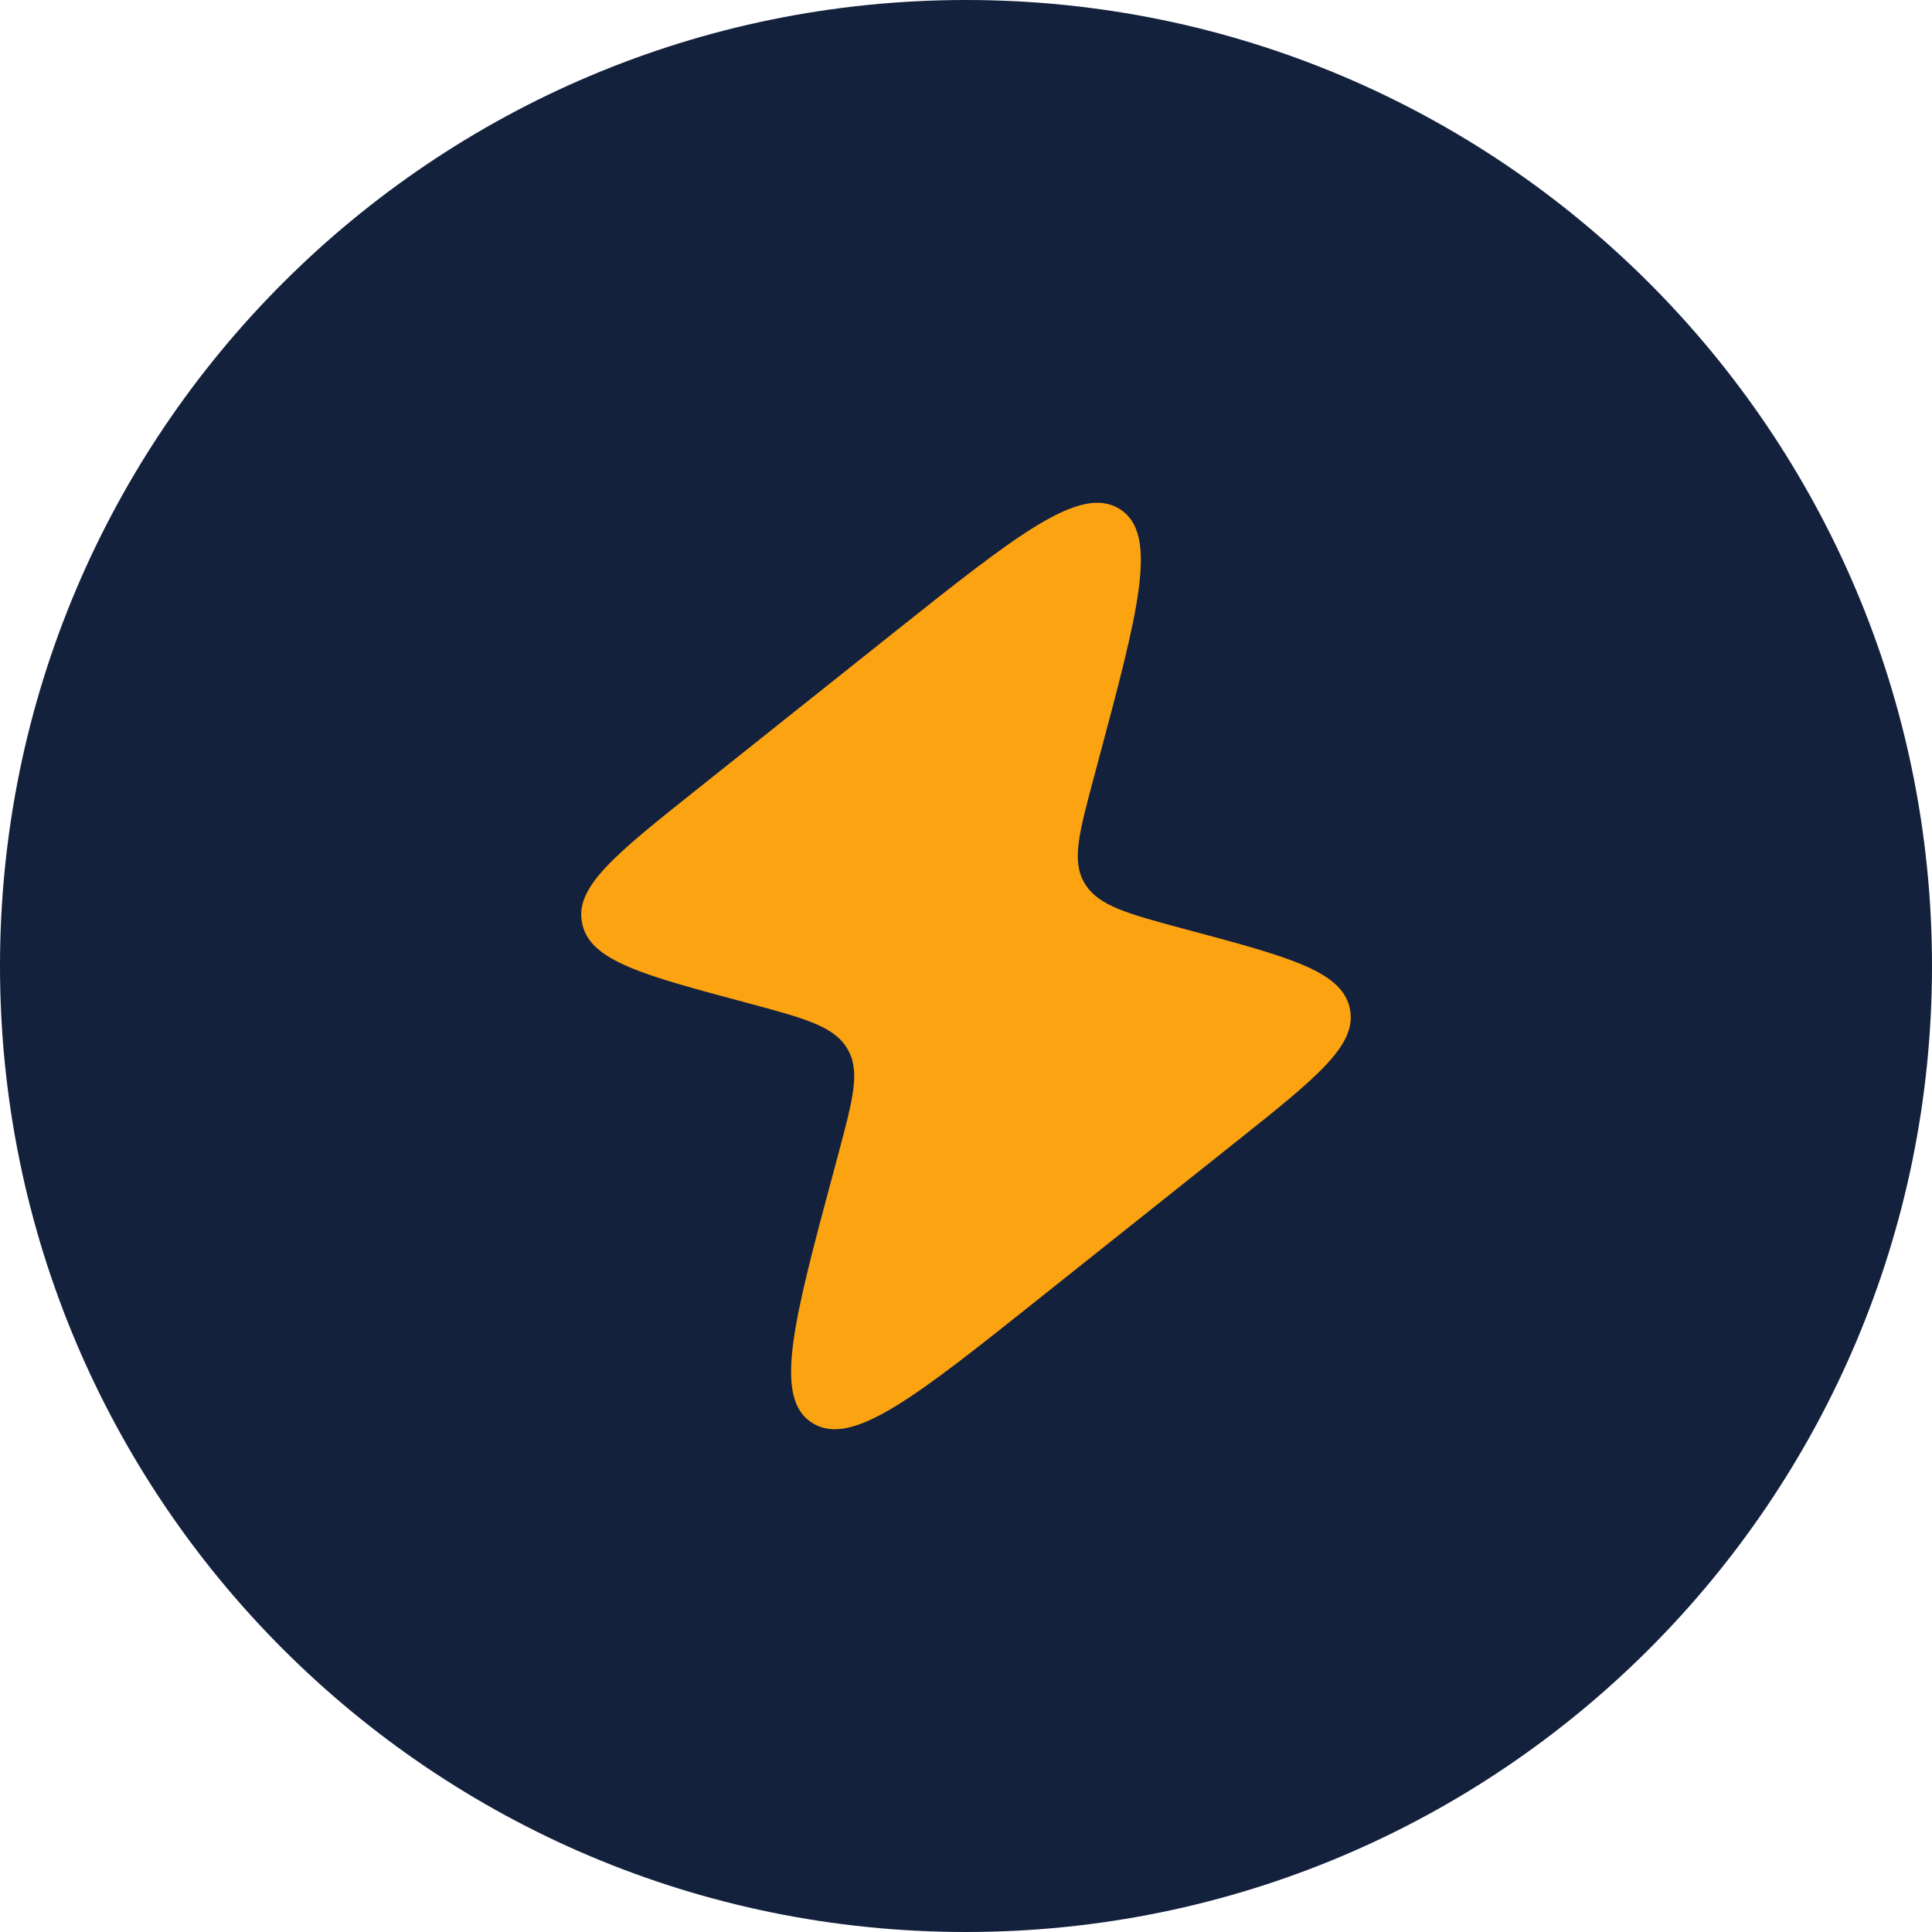 <svg viewBox="0 0 24 24" fill="none" xmlns="http://www.w3.org/2000/svg">
  <g stroke-width="0"/>
  <g stroke-linecap="round" stroke-linejoin="round"/>
  <circle cx="12" cy="12" r="10" fill="#fca311"/>
  <path fill-rule="evenodd" clip-rule="evenodd" d="M12 0C5.372 0 0 5.372 0 12s5.372 12 12 12 12-5.372 12-12S18.628 0 12 0m-.928 7.883L8.654 9.809c-1.014.807-1.521 1.212-1.422 1.662l.005.023c.113.447.756.62 2.043.964.714.192 1.071.288 1.239.558l.009.015c.162.275.069.618-.114 1.304l-.048.18c-.512 1.903-.766 2.855-.275 3.162s1.272-.314 2.835-1.56l2.418-1.925c1.016-.808 1.522-1.212 1.424-1.663l-.005-.023c-.114-.447-.756-.62-2.043-.964-.714-.192-1.071-.288-1.239-.558l-.009-.015c-.162-.273-.069-.617.114-1.303l.048-.18c.51-1.903.766-2.856.275-3.163s-1.273.315-2.837 1.56" fill="#14213d"/>
</svg>